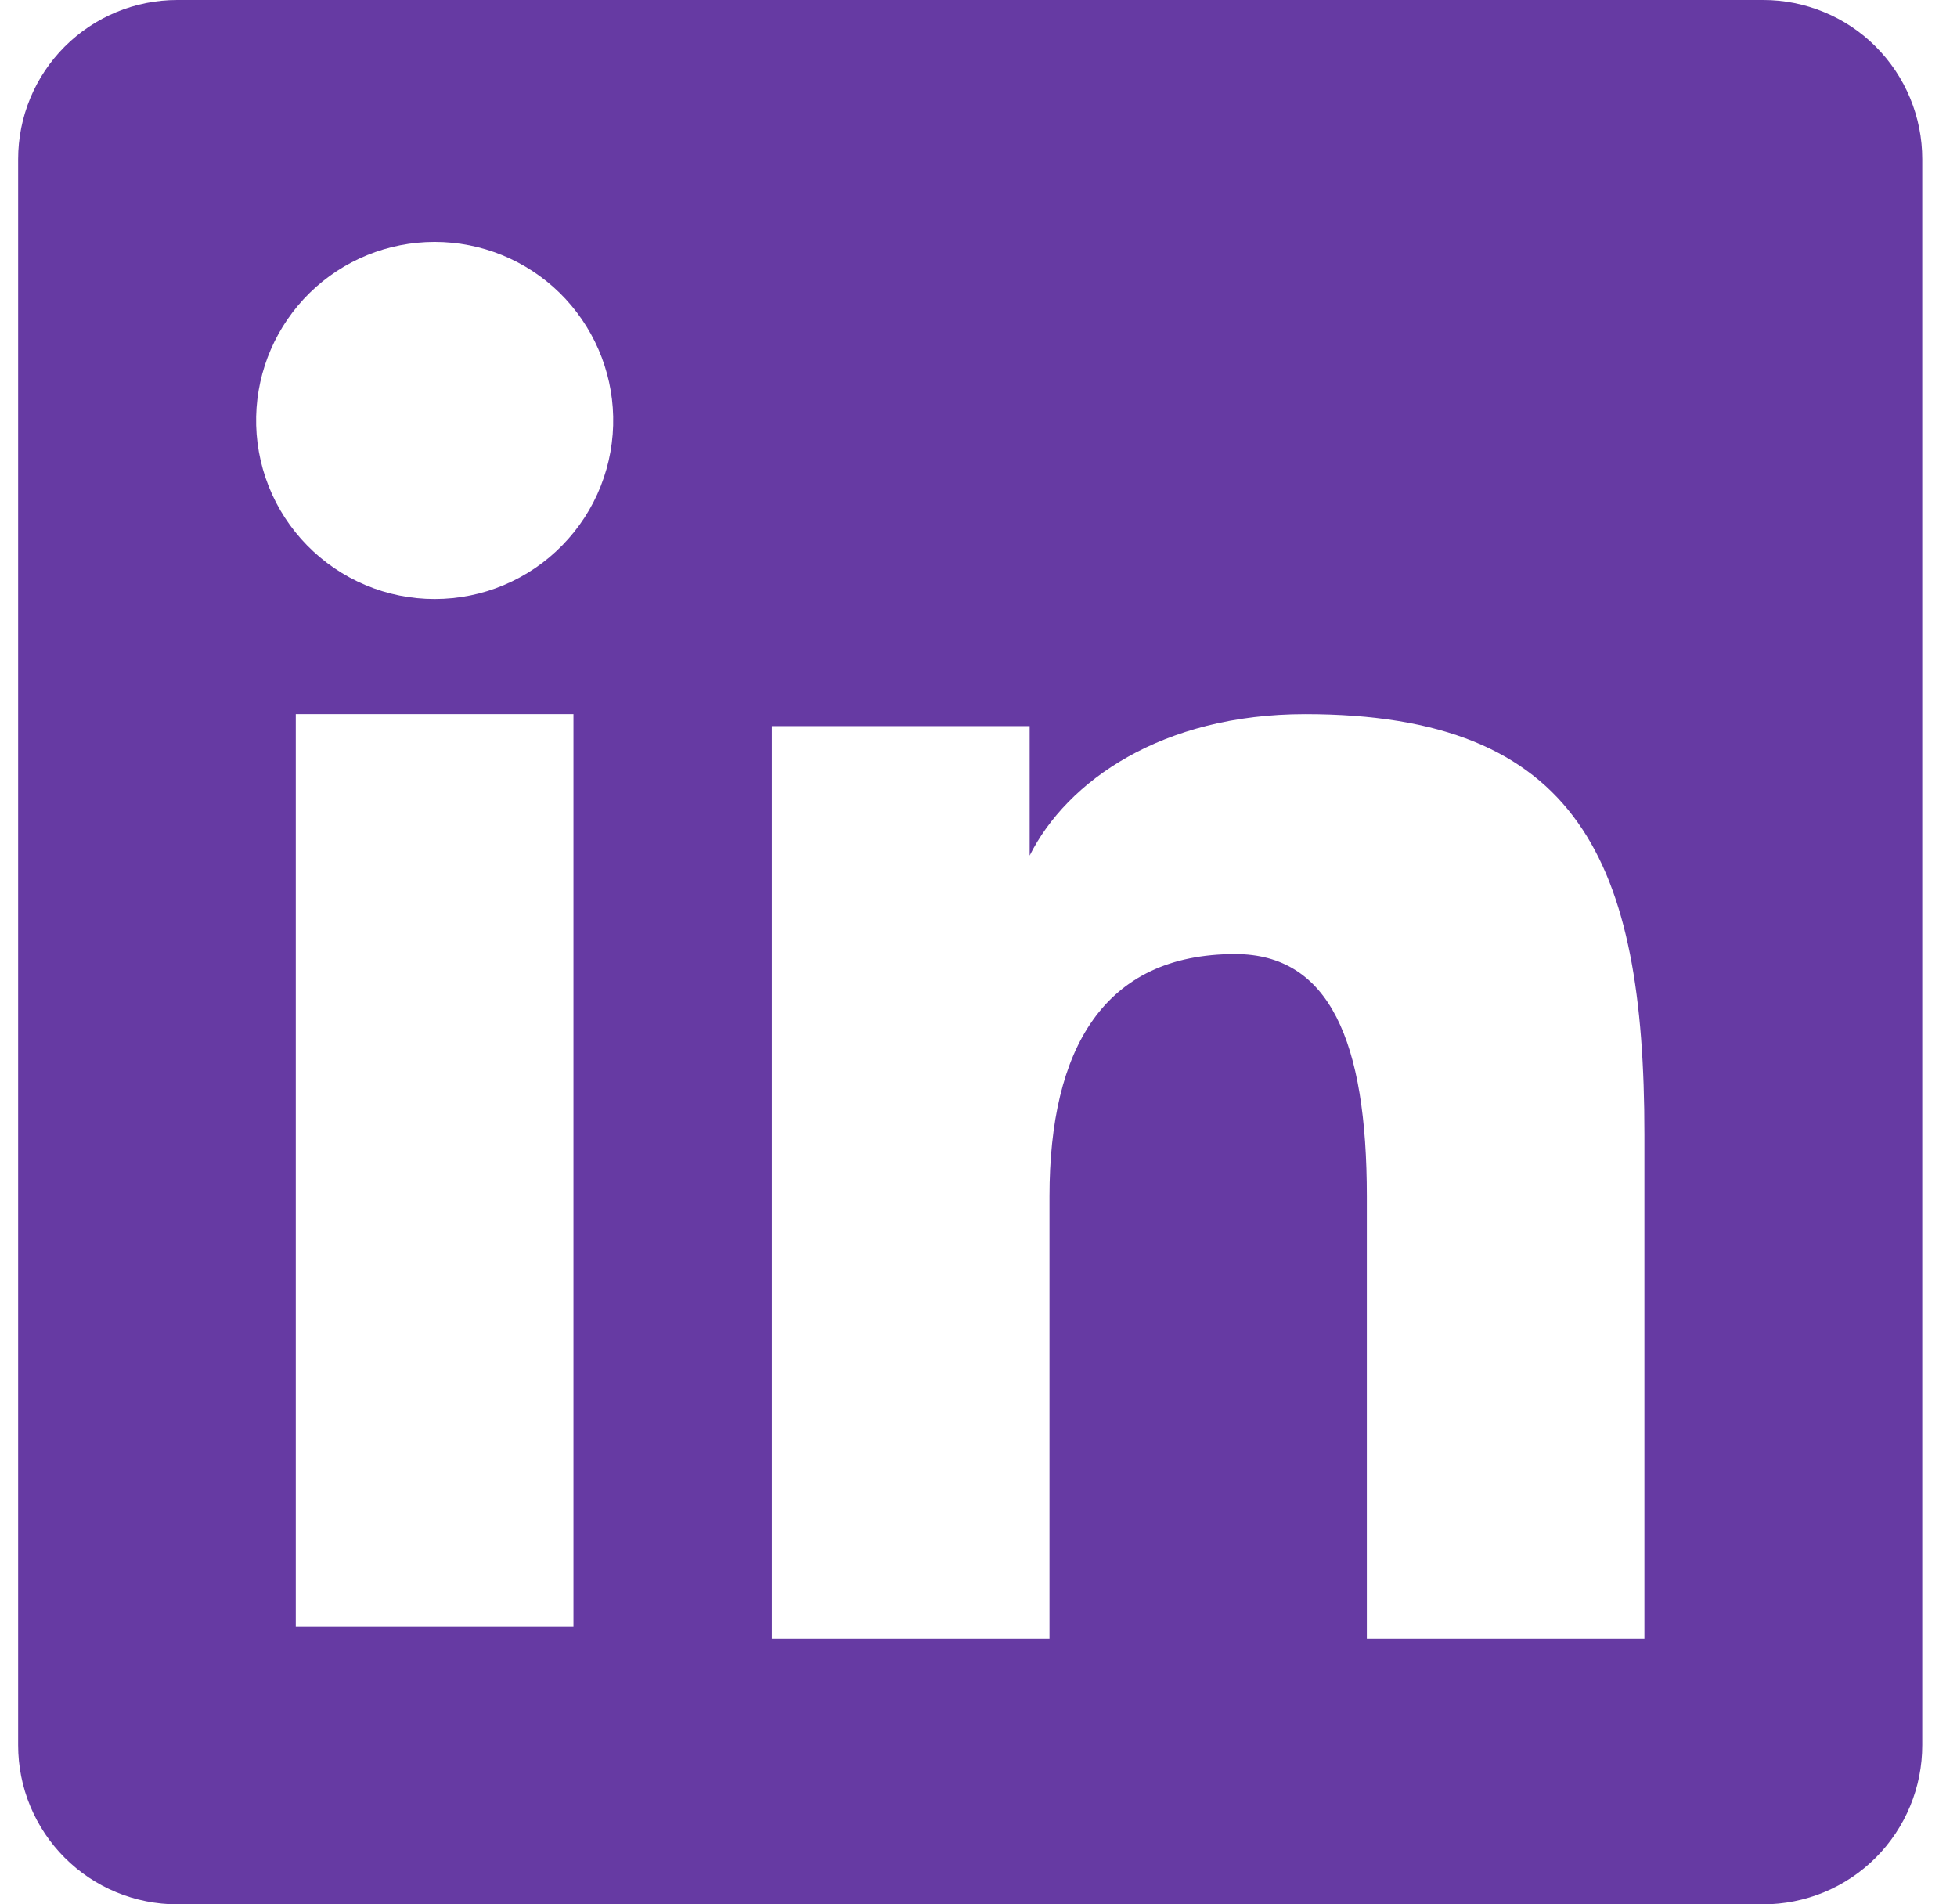 <svg width="37" height="36" viewBox="0 0 37 36" fill="none" xmlns="http://www.w3.org/2000/svg">
<path fill-rule="evenodd" clip-rule="evenodd" d="M0.343 3.008C0.343 2.21 0.66 1.445 1.224 0.881C1.788 0.317 2.553 3.46622e-06 3.351 3.46622e-06H33.332C33.727 -0.001 34.119 0.077 34.484 0.228C34.85 0.378 35.182 0.6 35.461 0.879C35.741 1.159 35.963 1.49 36.114 1.856C36.265 2.221 36.343 2.612 36.343 3.008V32.989C36.343 33.385 36.266 33.776 36.115 34.141C35.964 34.507 35.742 34.839 35.463 35.118C35.183 35.398 34.851 35.62 34.486 35.771C34.121 35.922 33.729 36 33.334 36H3.351C2.956 36 2.564 35.922 2.199 35.771C1.834 35.62 1.503 35.398 1.223 35.118C0.944 34.839 0.723 34.507 0.571 34.142C0.42 33.777 0.343 33.386 0.343 32.991V3.008ZM14.592 13.726H19.467V16.174C20.171 14.767 21.971 13.5 24.676 13.5C29.861 13.5 31.09 16.303 31.09 21.446V30.973H25.842V22.618C25.842 19.689 25.139 18.036 23.352 18.036C20.873 18.036 19.842 19.818 19.842 22.618V30.973H14.592V13.726ZM5.592 30.749H10.842V13.5H5.592V30.747V30.749ZM11.593 7.874C11.603 8.324 11.523 8.771 11.358 9.189C11.193 9.607 10.946 9.988 10.631 10.309C10.317 10.63 9.941 10.886 9.527 11.06C9.113 11.235 8.668 11.324 8.218 11.324C7.768 11.324 7.323 11.235 6.909 11.06C6.495 10.886 6.119 10.63 5.805 10.309C5.49 9.988 5.243 9.607 5.078 9.189C4.913 8.771 4.833 8.324 4.843 7.874C4.862 6.992 5.227 6.152 5.857 5.535C6.488 4.918 7.336 4.573 8.218 4.573C9.1 4.573 9.948 4.918 10.579 5.535C11.209 6.152 11.574 6.992 11.593 7.874Z" fill="#663AA3"/>
</svg>
